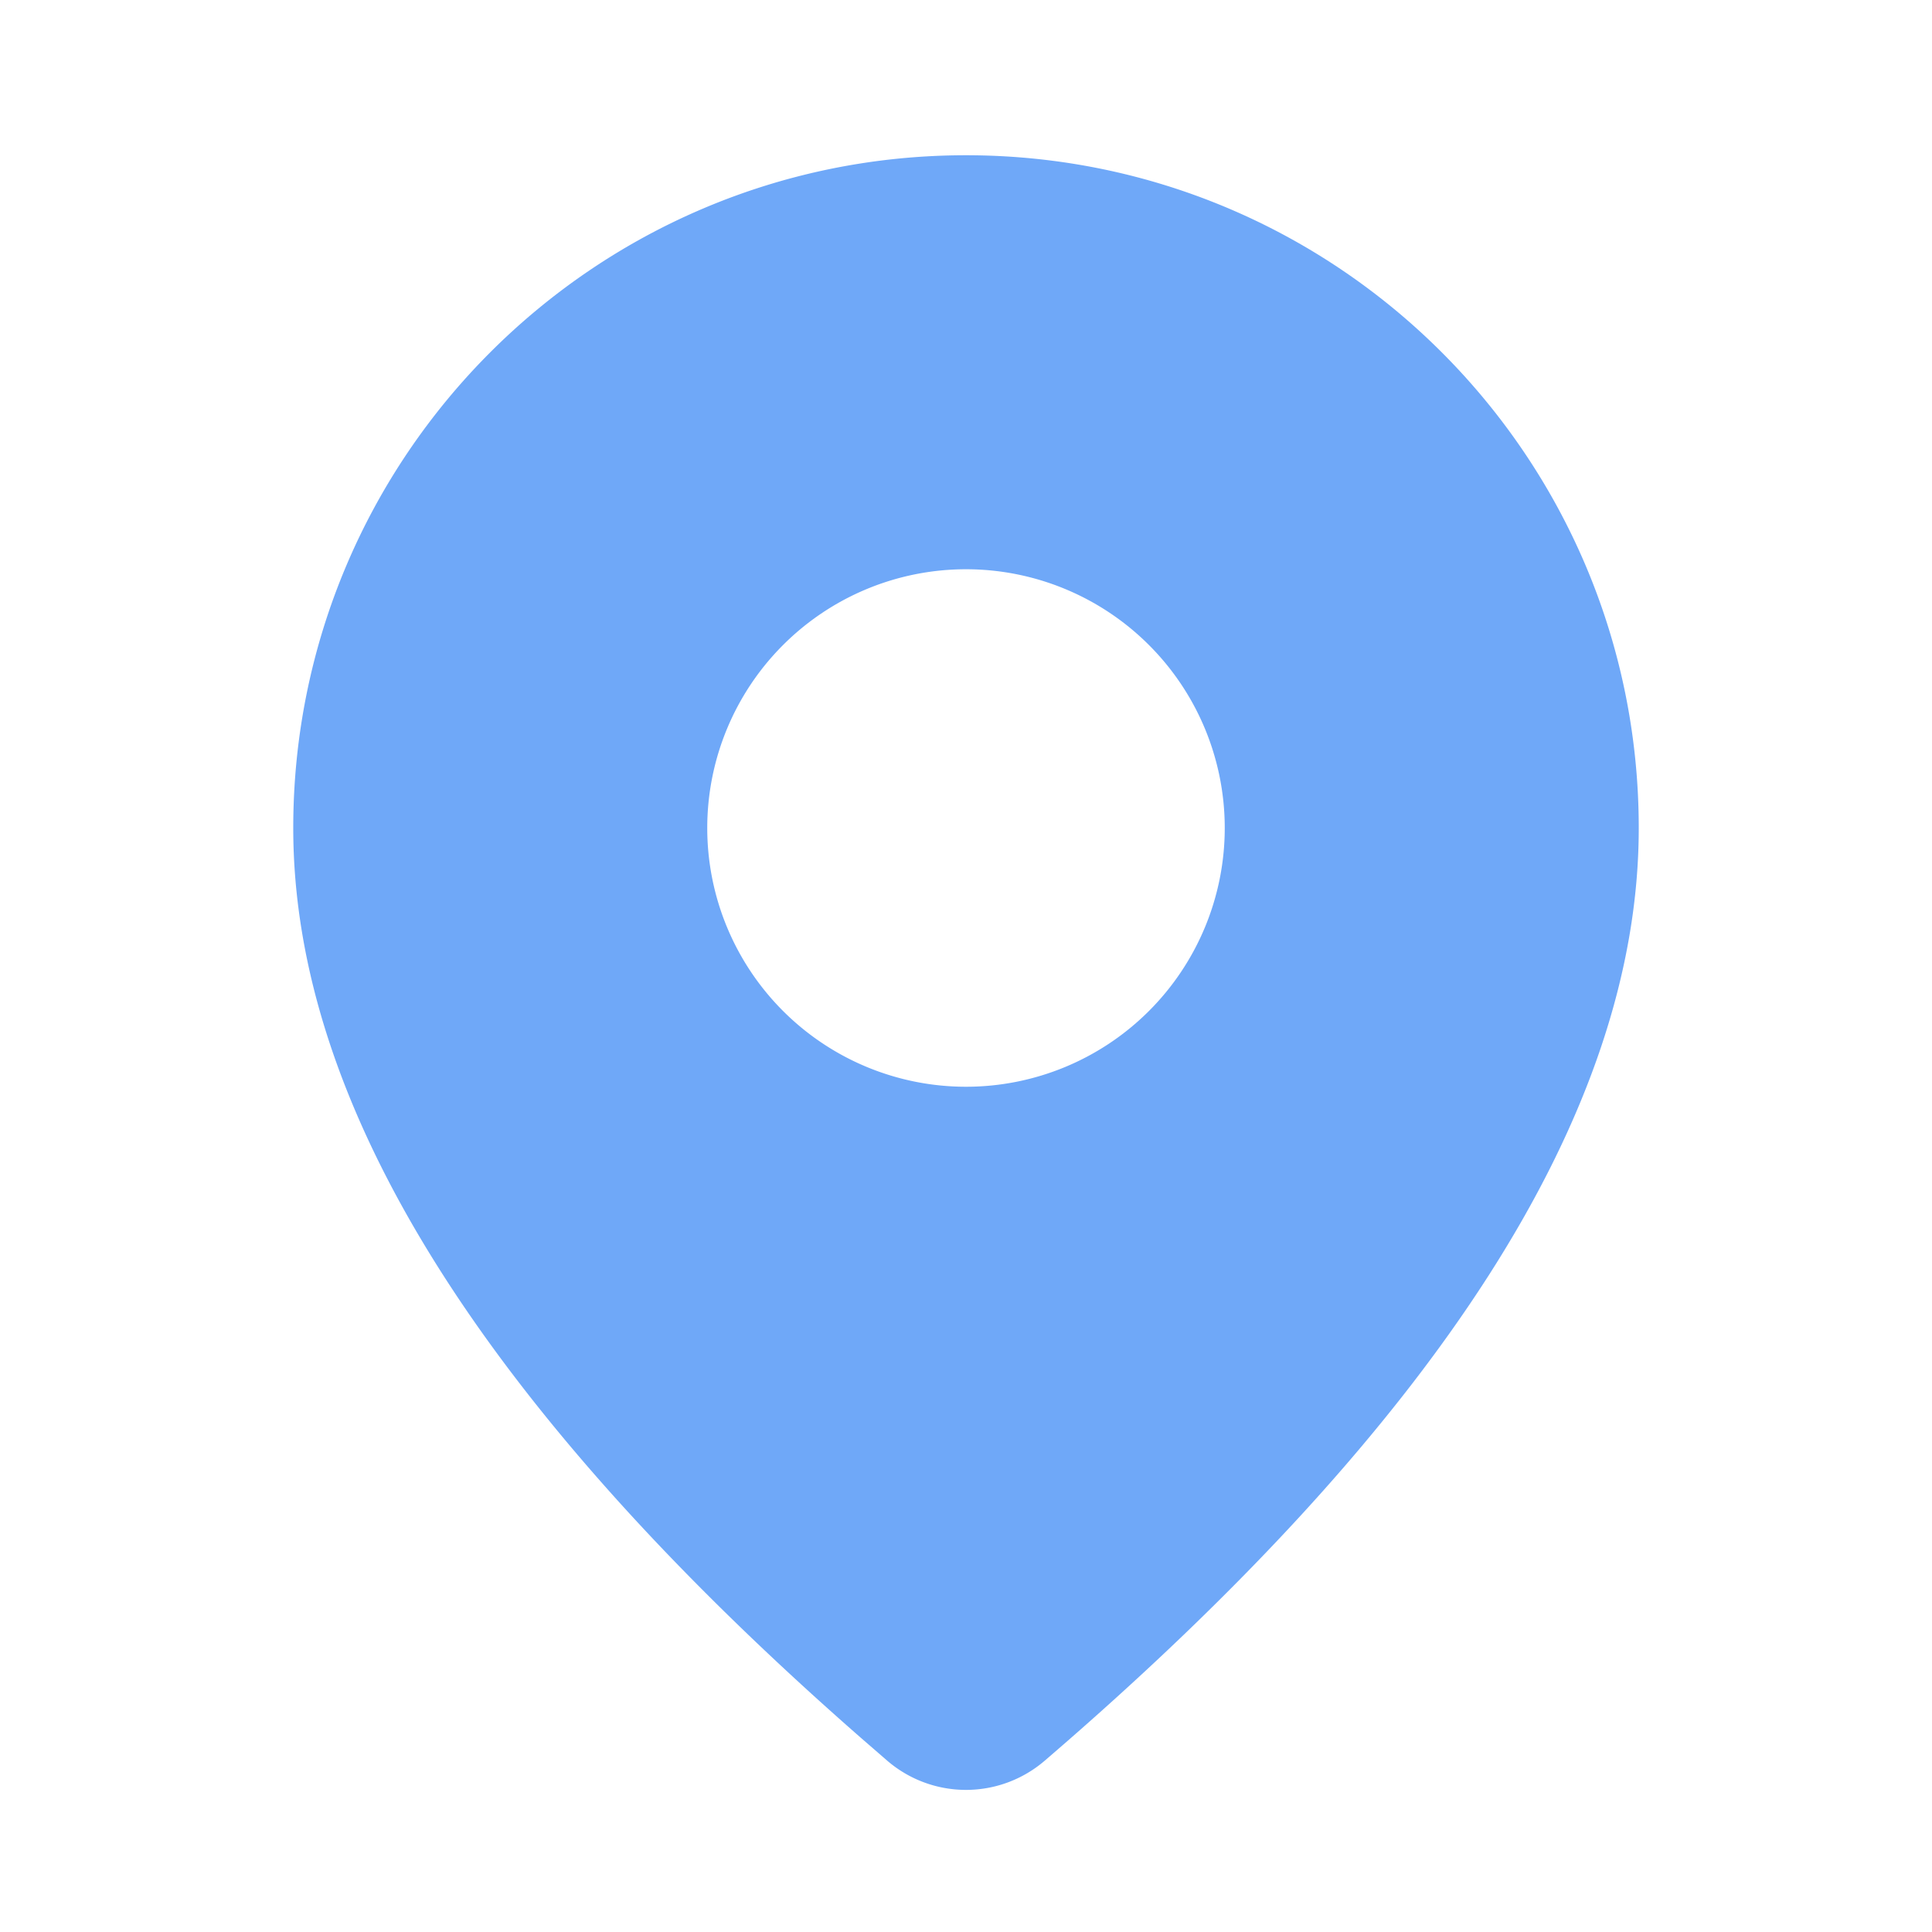 <svg xmlns="http://www.w3.org/2000/svg" xmlns:xlink="http://www.w3.org/1999/xlink" width="28" height="28" preserveAspectRatio="xMidYMid meet" viewBox="0 0 28 28" style="-ms-transform: rotate(360deg); -webkit-transform: rotate(360deg); transform: rotate(360deg);"><g fill="none"><path d="M14 2.25c5.385 0 9.75 4.365 9.75 9.75c0 4.12-2.895 8.61-8.61 13.518a1.75 1.75 0 0 1-2.283-.002l-.378-.328C7.017 20.408 4.25 16.028 4.25 12c0-5.385 4.365-9.75 9.75-9.75zm0 6a3.75 3.75 0 1 0 0 7.5a3.75 3.75 0 0 0 0-7.5z" fill="#6fa8f8"/></g><rect x="0" y="0" width="28" height="28" fill="rgba(0, 0, 0, 0)" /></svg>